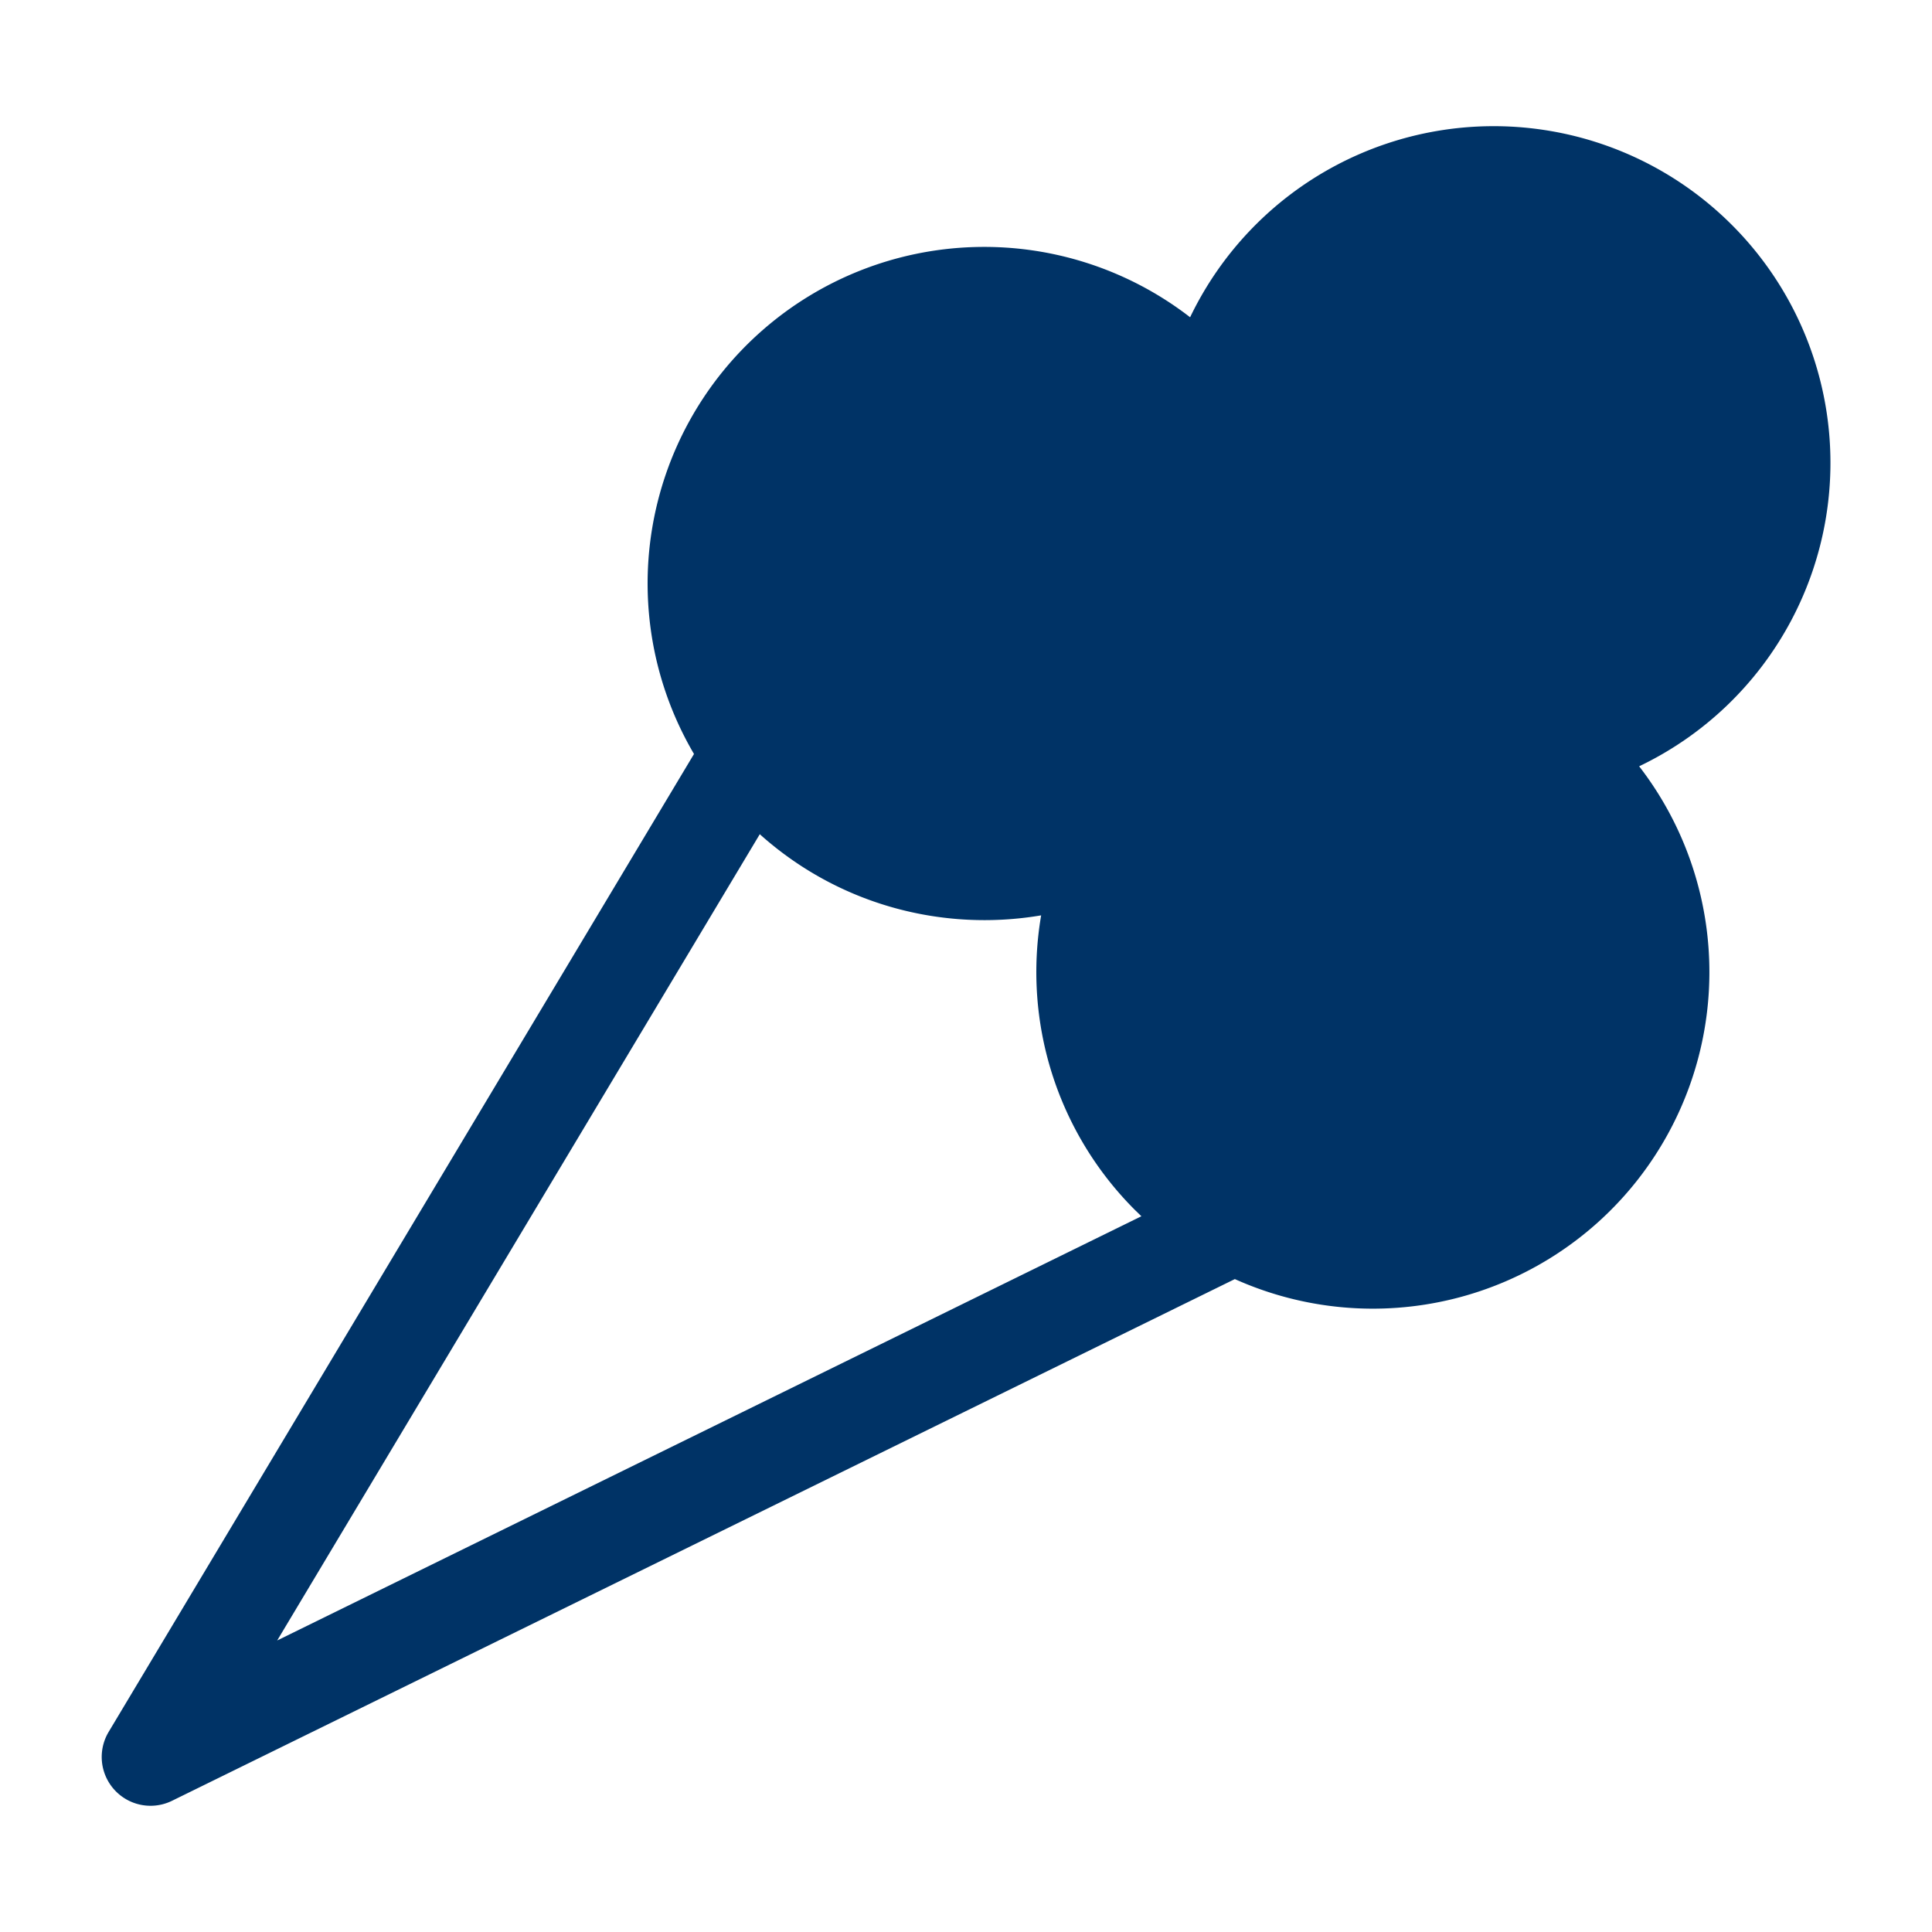 <svg xmlns="http://www.w3.org/2000/svg" width="19" height="19" viewBox="0 0 19 19"><path d="M17.03 2.21a3.311 3.311 0 0 0-5.326.91 3.31 3.31 0 0 0-4.879 4.295l-5.757 9.618a.48.48 0 0 0 .623.677l10.453-5.131a3.31 3.31 0 0 0 3.976-5.043 3.308 3.308 0 0 0 .91-5.326zM2.726 16.133l4.746-7.929c.776.696 1.8.962 2.767.798a3.307 3.307 0 0 0 .923 2.898l.063.061-8.499 4.172z" fill="#036"/></svg>
